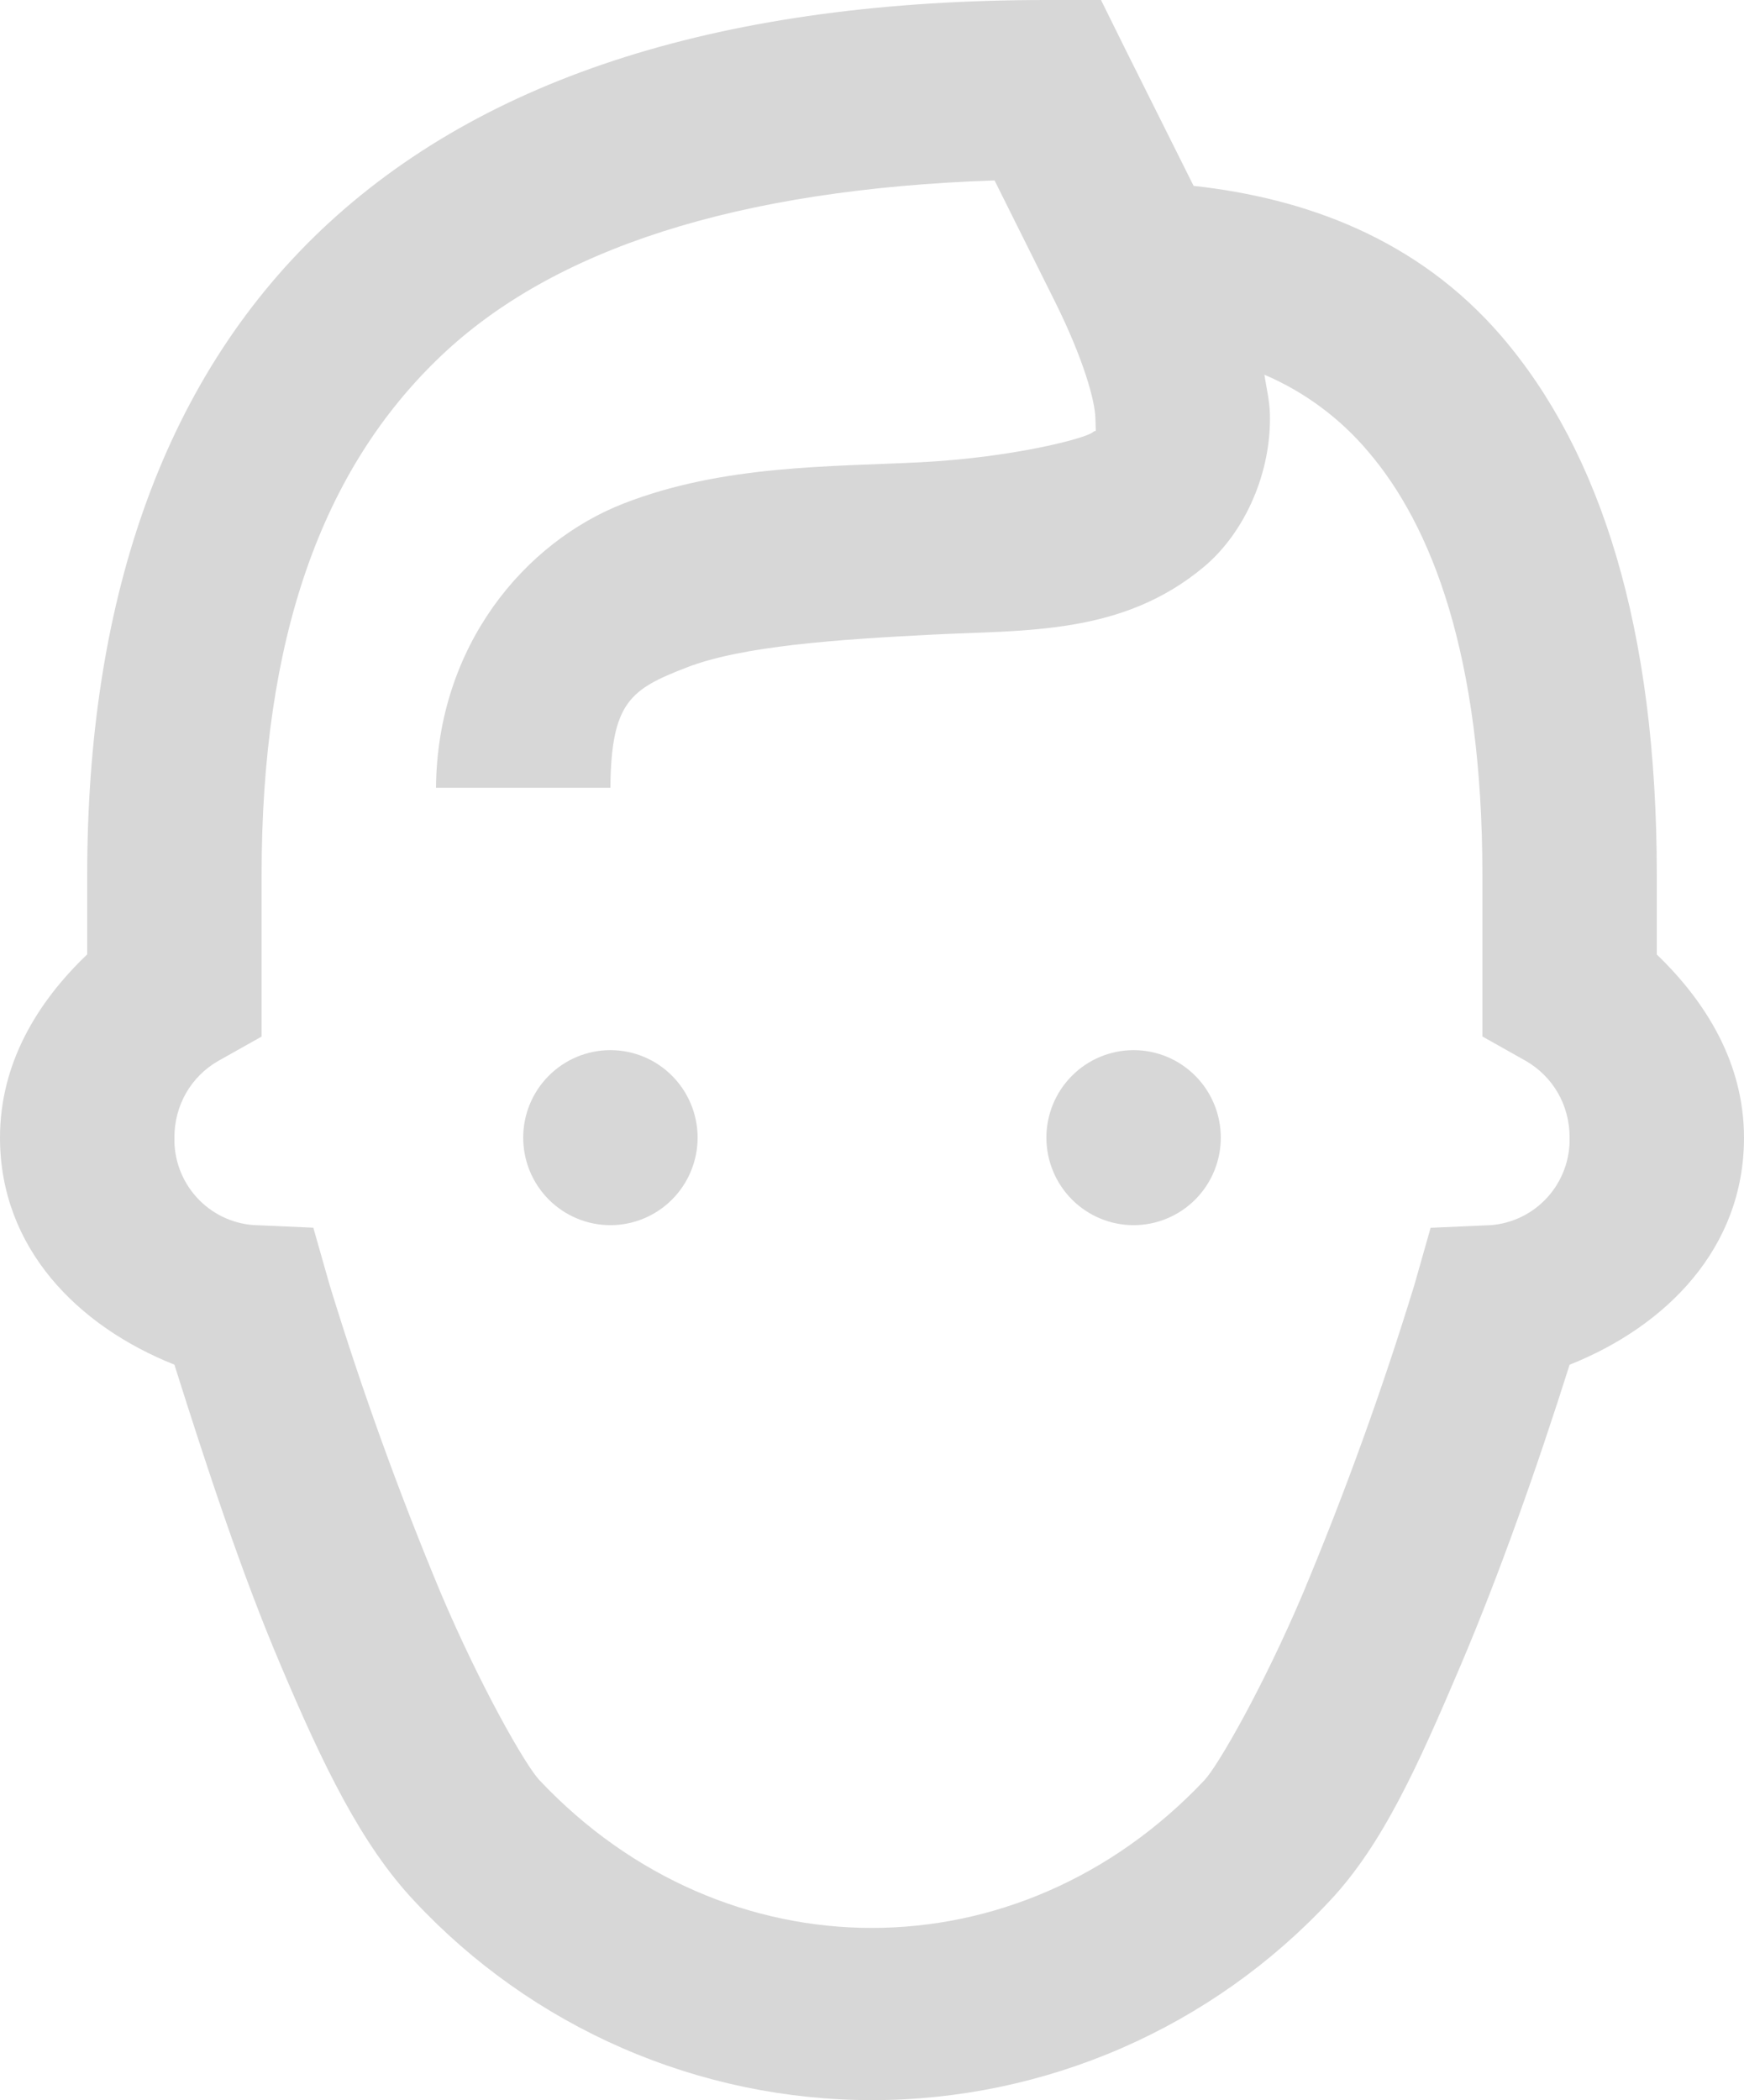 <svg width="49" height="59" viewBox="0 0 49 59" fill="none" xmlns="http://www.w3.org/2000/svg">
<path d="M29.4 0C20.418 0 13.607 2.119 9.033 6.454C4.464 10.788 2.45 17.106 2.45 24.585V26.812C1.049 28.15 0 29.871 0 31.96C0 35.058 2.18 37.256 4.9 38.338C5.806 41.207 6.794 44.221 7.889 46.788C9.077 49.595 10.153 51.823 11.637 53.401C13.285 55.168 15.277 56.577 17.49 57.54C19.702 58.503 22.088 59 24.5 59C26.912 59 29.298 58.503 31.51 57.54C33.723 56.577 35.715 55.168 37.362 53.401C38.847 51.823 39.844 49.595 41.038 46.788C42.13 44.221 43.194 41.207 44.1 38.34C46.819 37.258 49 35.061 49 31.963C49 29.883 47.947 28.16 46.55 26.815V24.585C46.55 17.642 44.975 12.701 42.189 9.45C39.822 6.697 36.664 5.566 33.536 5.222L31.62 1.387L30.934 0H29.4ZM27.945 5.072L29.63 8.452C30.446 10.09 30.765 11.255 30.777 11.754C30.789 12.253 30.809 12.049 30.703 12.143C30.49 12.322 28.425 12.855 25.877 12.986C23.329 13.116 20.33 13.055 17.532 14.141C14.739 15.228 12.282 18.141 12.25 22.131H17.15C17.17 19.707 17.731 19.358 19.294 18.751C20.857 18.144 23.552 17.964 26.186 17.829C28.817 17.694 31.534 17.854 33.842 15.911C34.993 14.935 35.728 13.256 35.679 11.609C35.667 11.245 35.581 10.896 35.525 10.527C36.649 11.008 37.646 11.745 38.436 12.681C40.212 14.751 41.65 18.395 41.65 24.585V29.118L42.875 29.807C43.62 30.242 44.1 31.026 44.1 31.96C44.114 32.578 43.892 33.177 43.479 33.634C43.066 34.092 42.494 34.373 41.88 34.419L40.195 34.493L39.736 36.108C38.833 39.053 37.785 41.951 36.596 44.791C35.493 47.388 34.227 49.6 33.839 50.013C28.621 55.545 20.372 55.545 15.158 50.013C14.766 49.6 13.504 47.388 12.399 44.789C11.212 41.948 10.165 39.05 9.263 36.105L8.803 34.49L7.117 34.416C6.505 34.37 5.933 34.089 5.521 33.632C5.109 33.175 4.886 32.577 4.9 31.96C4.9 31.041 5.373 30.244 6.125 29.809L7.35 29.121V24.585C7.35 17.954 9.026 13.187 12.404 9.986C15.54 7.012 20.661 5.315 27.945 5.069V5.072ZM17.15 29.502C16.5 29.502 15.877 29.761 15.418 30.222C14.958 30.683 14.7 31.308 14.7 31.96C14.7 32.612 14.958 33.238 15.418 33.699C15.877 34.16 16.5 34.419 17.15 34.419C17.8 34.419 18.423 34.16 18.882 33.699C19.342 33.238 19.6 32.612 19.6 31.96C19.6 31.308 19.342 30.683 18.882 30.222C18.423 29.761 17.8 29.502 17.15 29.502ZM31.85 29.502C31.2 29.502 30.577 29.761 30.118 30.222C29.658 30.683 29.4 31.308 29.4 31.96C29.4 32.612 29.658 33.238 30.118 33.699C30.577 34.16 31.2 34.419 31.85 34.419C32.5 34.419 33.123 34.16 33.582 33.699C34.042 33.238 34.3 32.612 34.3 31.96C34.3 31.308 34.042 30.683 33.582 30.222C33.123 29.761 32.5 29.502 31.85 29.502Z" fill="#D7D7D7"/>
</svg>
